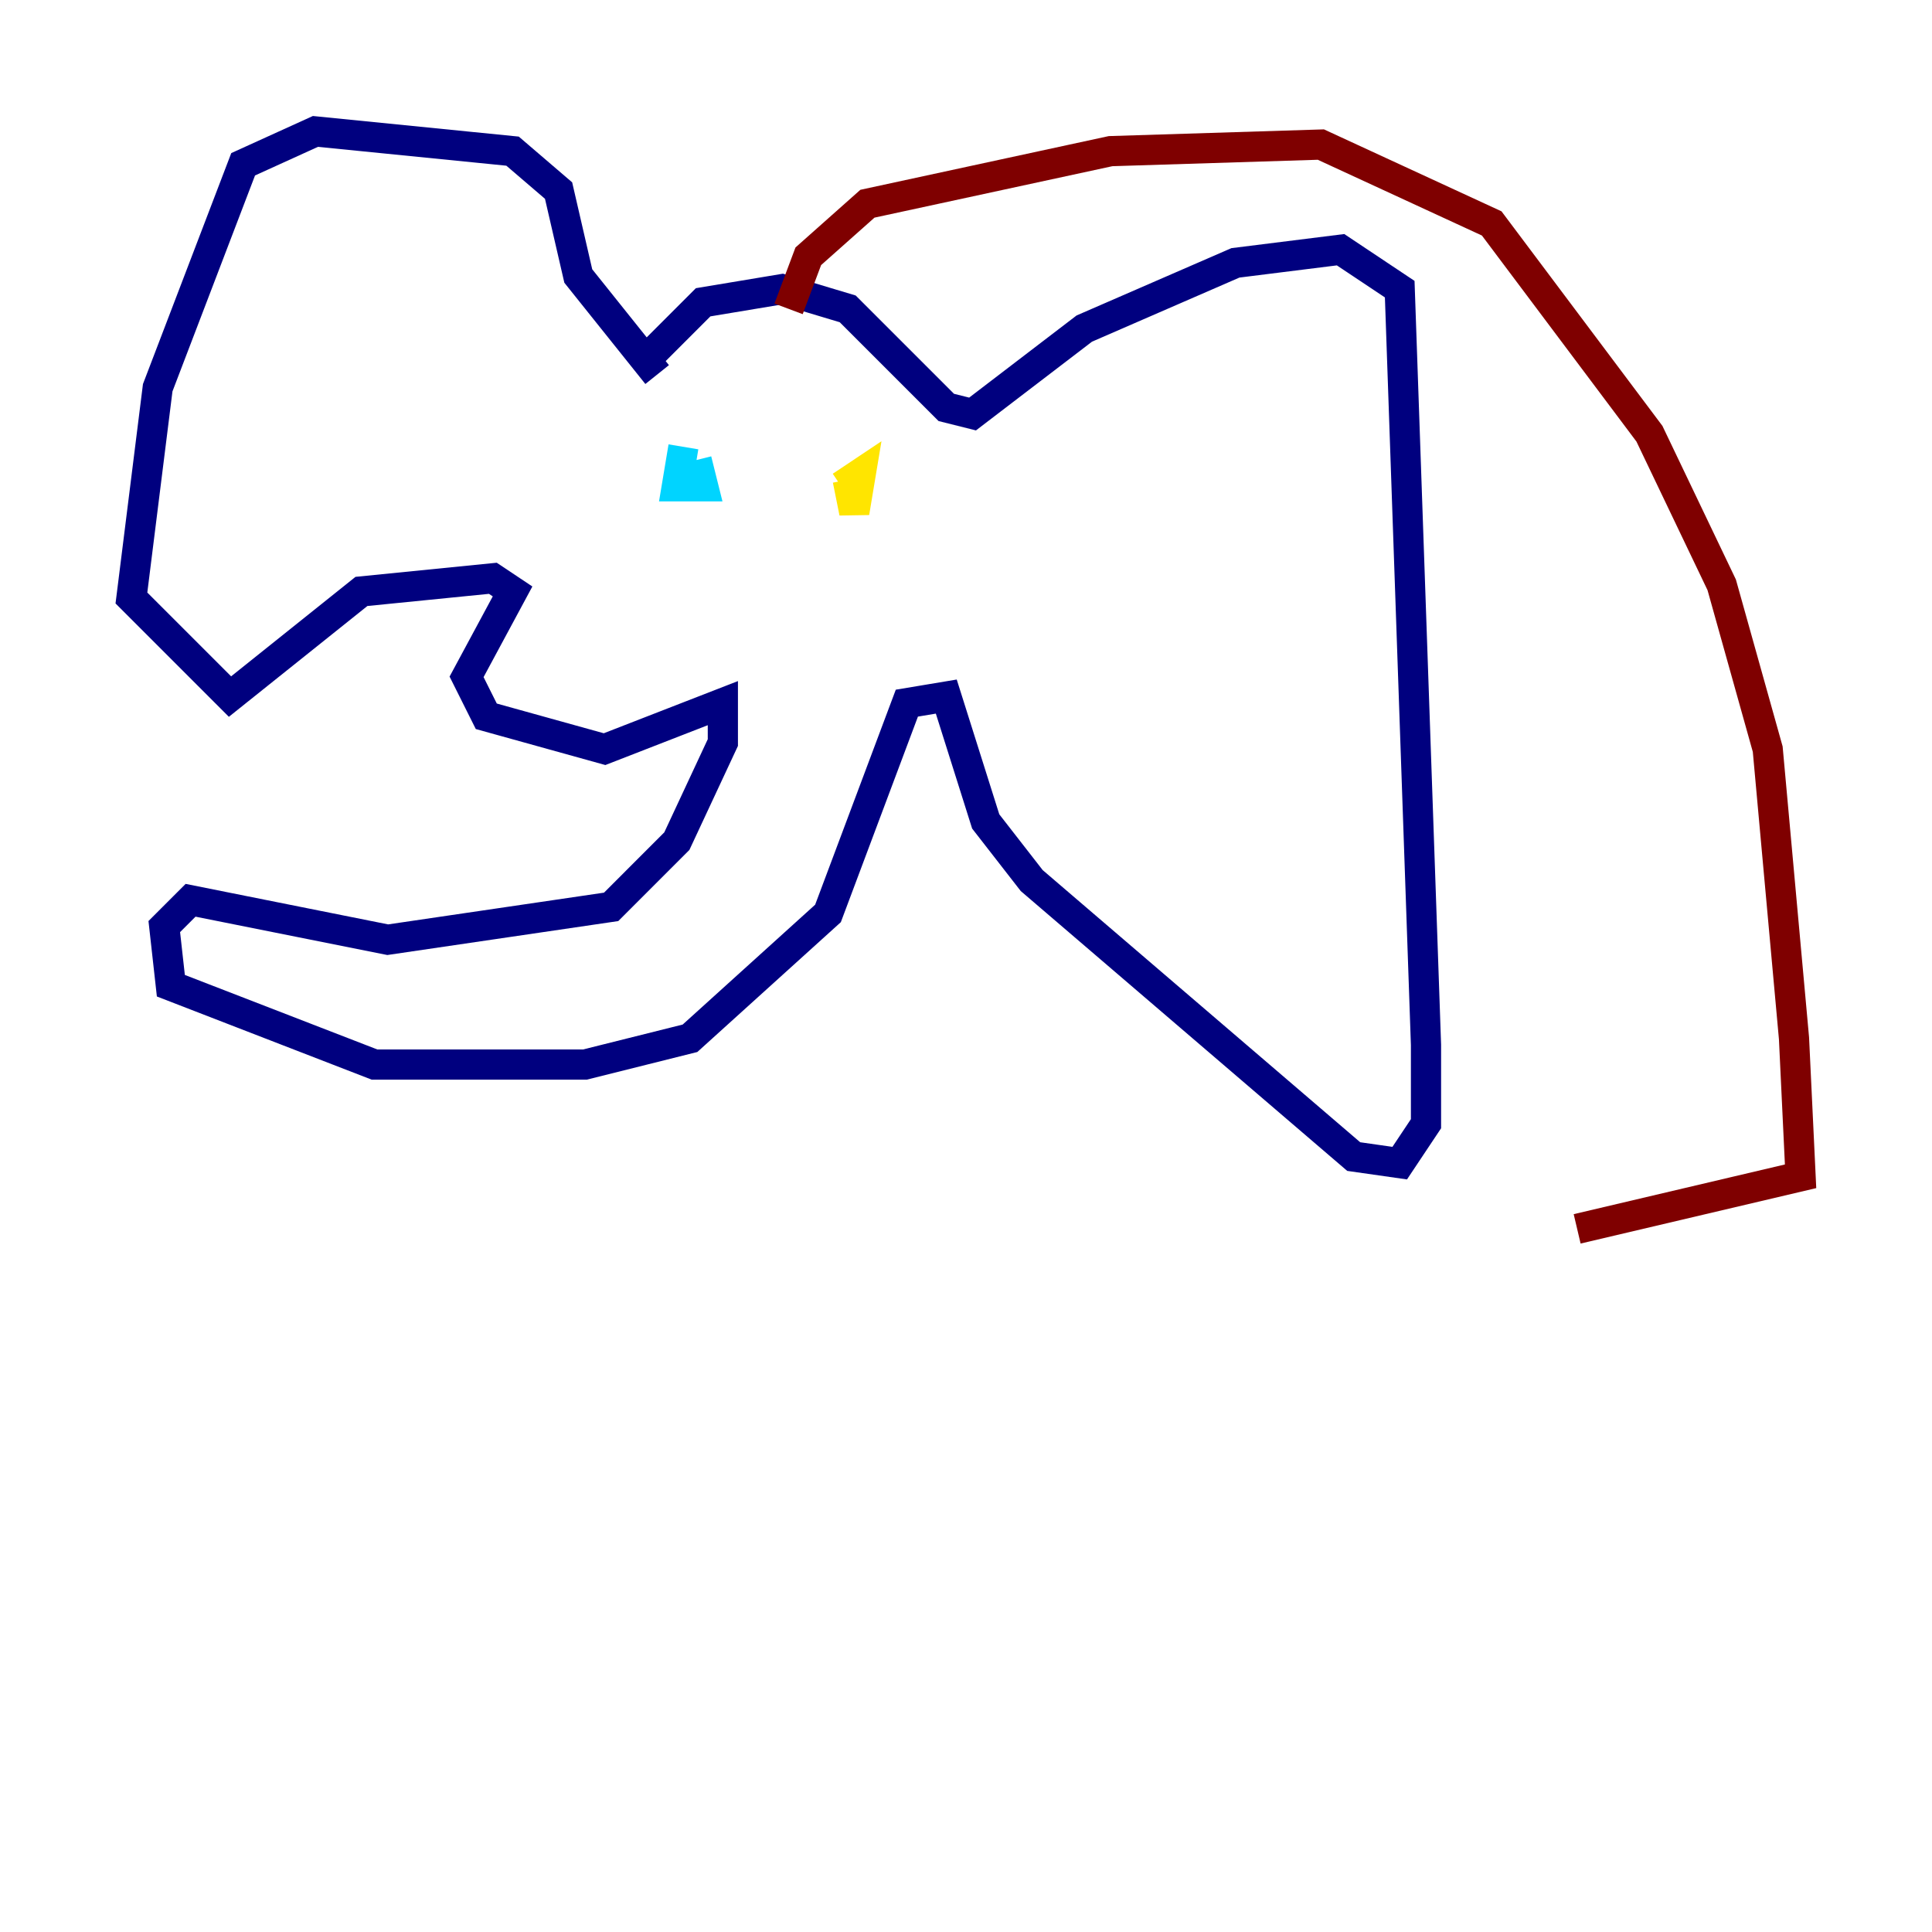 <?xml version="1.0" encoding="utf-8" ?>
<svg baseProfile="tiny" height="128" version="1.2" viewBox="0,0,128,128" width="128" xmlns="http://www.w3.org/2000/svg" xmlns:ev="http://www.w3.org/2001/xml-events" xmlns:xlink="http://www.w3.org/1999/xlink"><defs /><polyline fill="none" points="43.102,23.51 46.585,20.027 51.809,19.157 56.163,20.463 62.694,26.993 64.435,27.429 71.837,21.769 81.85,17.415 88.816,16.544 92.735,19.157 94.476,69.225 94.476,74.449 92.735,77.061 89.687,76.626 68.354,58.34 65.306,54.422 62.694,46.15 60.082,46.585 54.857,60.517 45.714,68.789 38.748,70.531 24.816,70.531 11.32,65.306 10.884,61.388 12.626,59.646 25.687,62.258 40.49,60.082 44.843,55.728 47.891,49.197 47.891,46.585 40.054,49.633 32.218,47.456 30.912,44.843 33.959,39.184 32.653,38.313 23.946,39.184 15.238,46.15 8.707,39.619 10.449,25.687 16.109,10.884 20.898,8.707 33.959,10.014 37.007,12.626 38.313,18.286 43.537,24.816" stroke="#00007f" stroke-width="2" /><polyline fill="none" points="45.279,29.605 44.843,32.218 46.585,32.218 46.15,30.476" stroke="#00d4ff" stroke-width="2" /><polyline fill="none" points="56.163,31.782 56.599,33.959 57.034,31.347 55.728,32.218" stroke="#ffe500" stroke-width="2" /><polyline fill="none" points="52.245,20.463 53.551,16.98 57.469,13.497 73.578,10.014 87.51,9.578 98.83,14.803 109.279,28.735 114.068,38.748 117.116,49.633 118.857,68.789 119.293,77.932 104.49,81.415" stroke="#7f0000" stroke-width="2" /></svg>